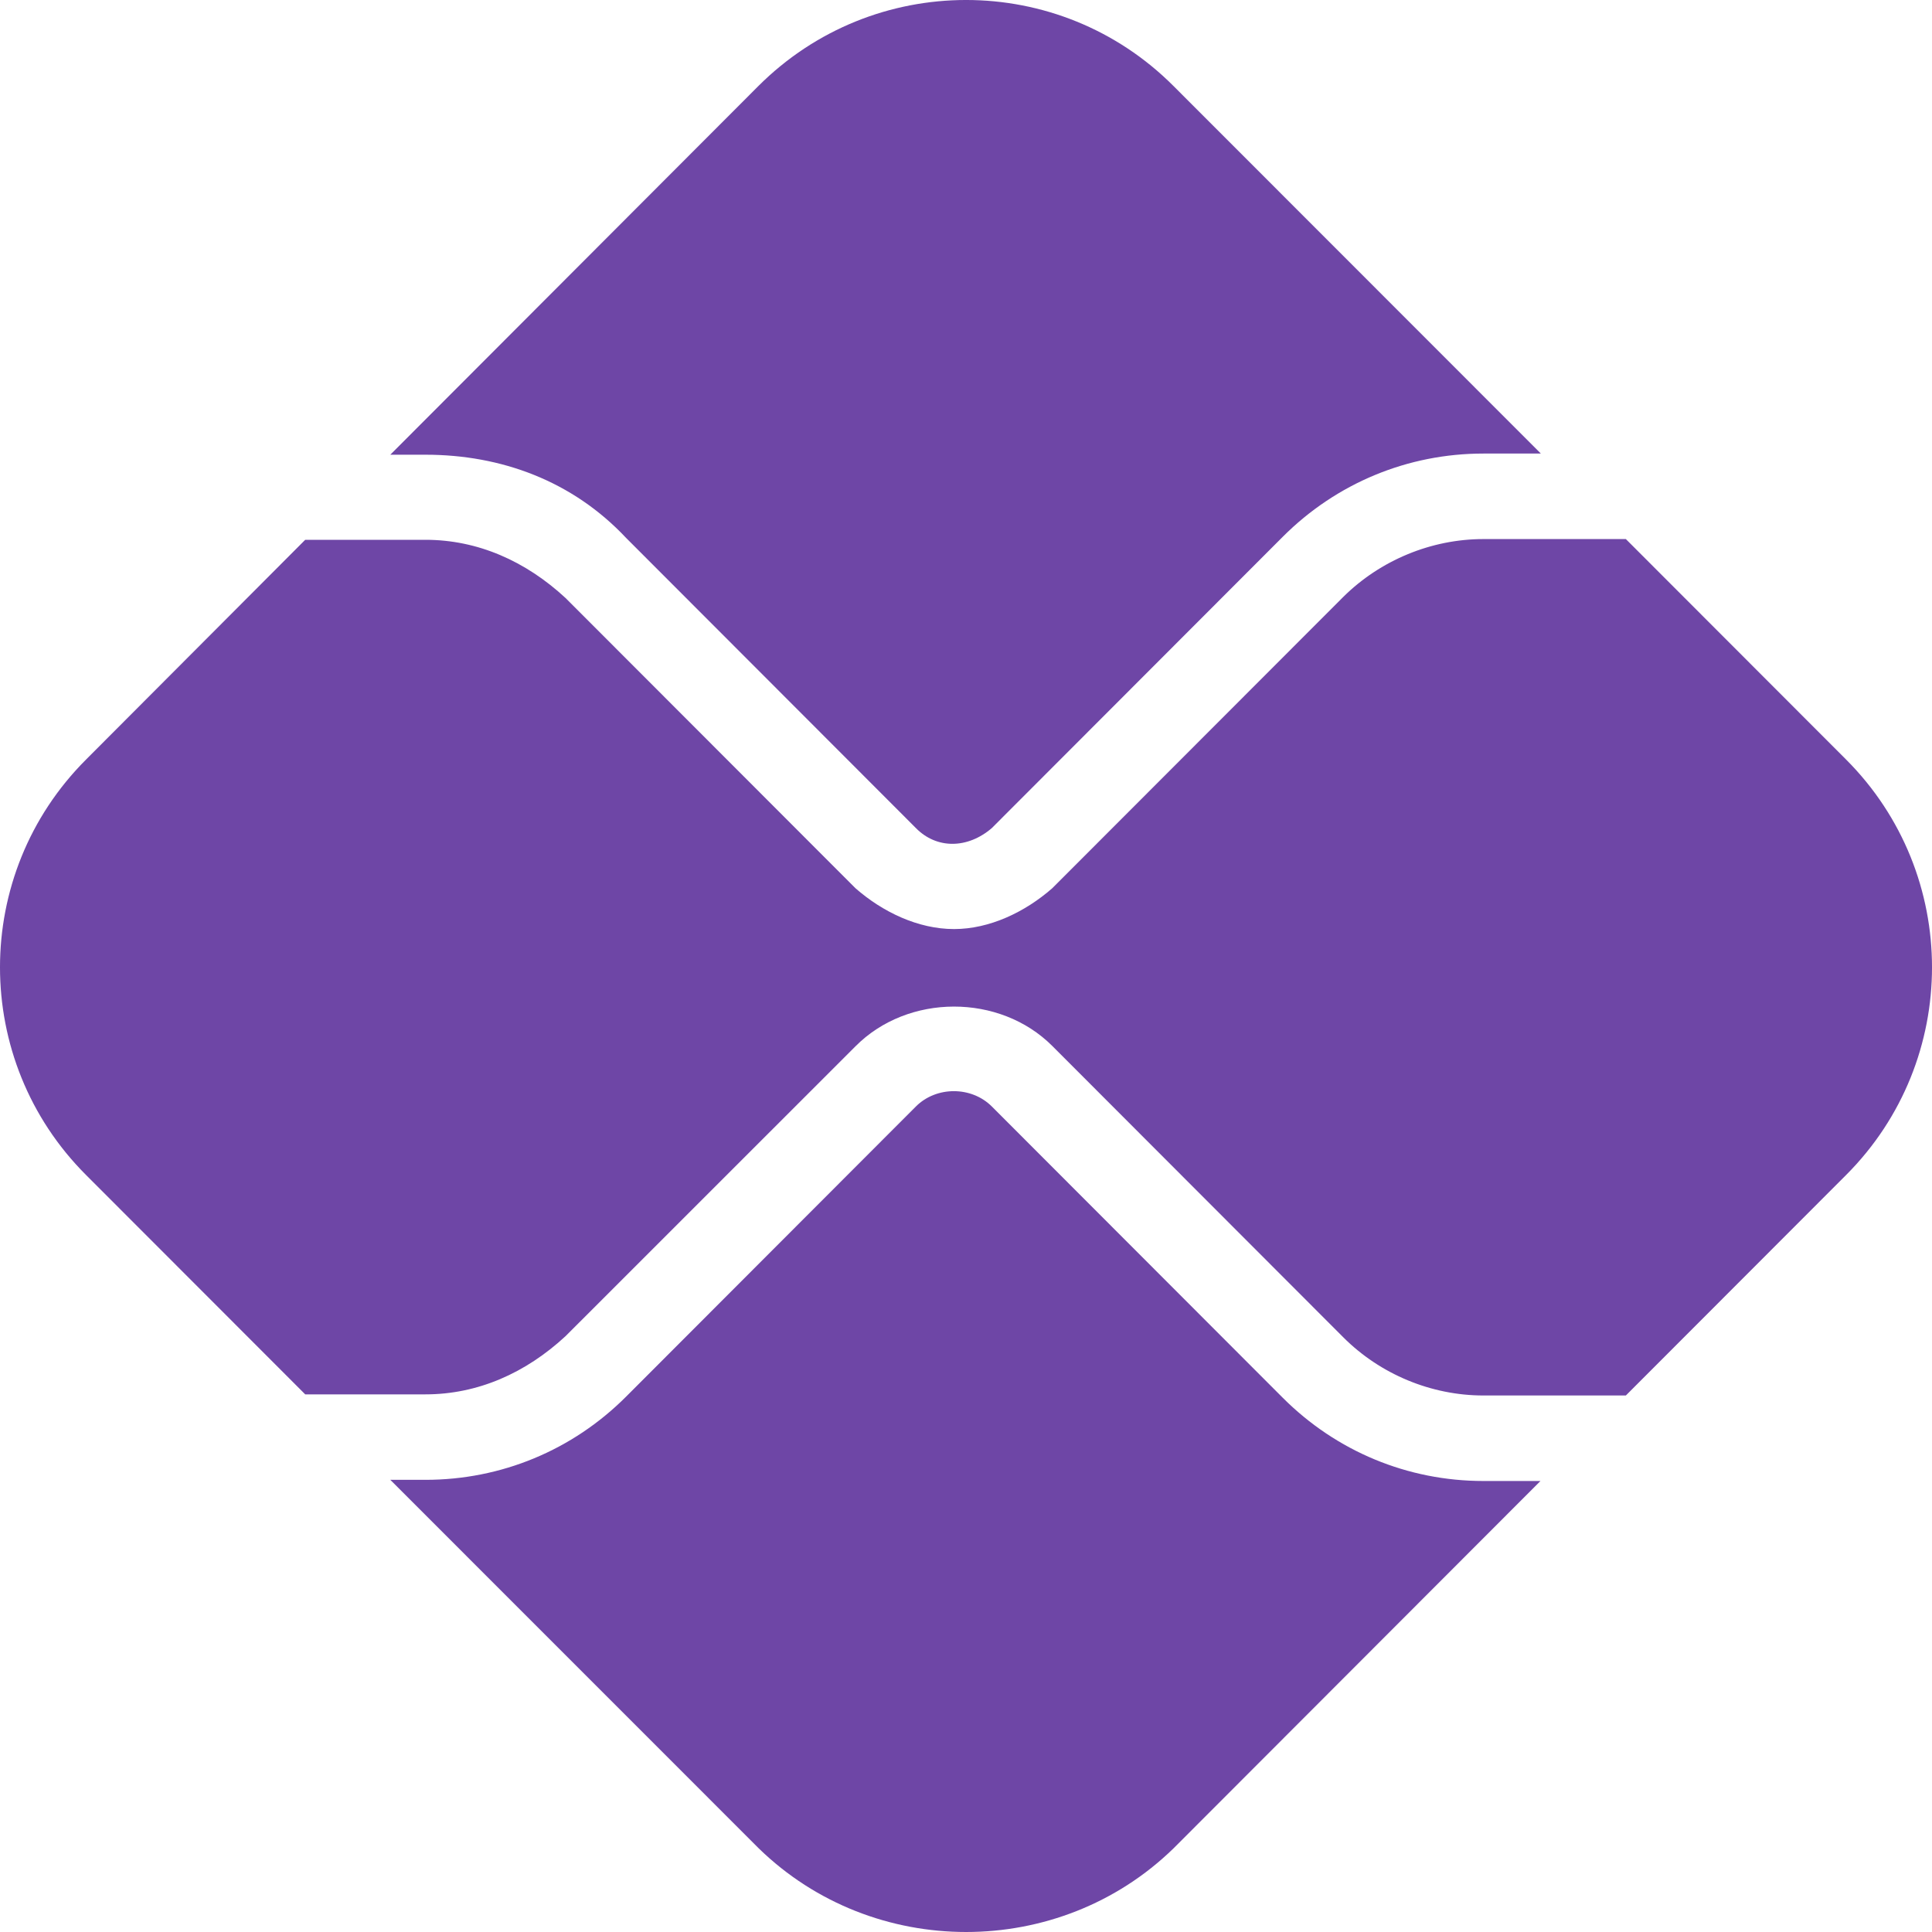 <svg xmlns="http://www.w3.org/2000/svg" width="30" height="30" viewBox="0 0 50 50" fill="none">
  <path d="M23.703 28.636C24.231 28.107 25.14 28.107 25.669 28.636L33.198 36.174C34.587 37.564 36.435 38.328 38.39 38.328H39.867L30.372 47.834C27.409 50.722 22.598 50.722 19.635 47.834L10.101 38.298H11.011C12.966 38.298 14.814 37.535 16.203 36.145L23.703 28.636ZM25.669 21.43C25.043 21.969 24.241 21.979 23.703 21.43L16.203 13.921C14.814 12.443 12.966 11.768 11.011 11.768H10.101L19.625 2.228C22.598 -0.743 27.409 -0.743 30.372 2.228L39.877 11.738H38.39C36.435 11.738 34.587 12.502 33.198 13.892L25.669 21.43ZM11.011 13.97C12.36 13.97 13.602 14.518 14.638 15.478L22.139 22.987C22.843 23.604 23.762 24.044 24.691 24.044C25.61 24.044 26.529 23.604 27.233 22.987L34.763 15.449C35.721 14.499 37.041 13.951 38.39 13.951H42.077L47.778 19.658C50.741 22.625 50.741 27.441 47.778 30.408L42.077 36.115H38.39C37.041 36.115 35.721 35.567 34.763 34.608L27.233 27.069C25.874 25.709 23.498 25.709 22.139 27.079L14.638 34.578C13.602 35.538 12.36 36.086 11.011 36.086H7.899L2.226 30.408C-0.742 27.441 -0.742 22.625 2.226 19.658L7.899 13.97H11.011Z" fill="#6E46A6"/>
</svg>